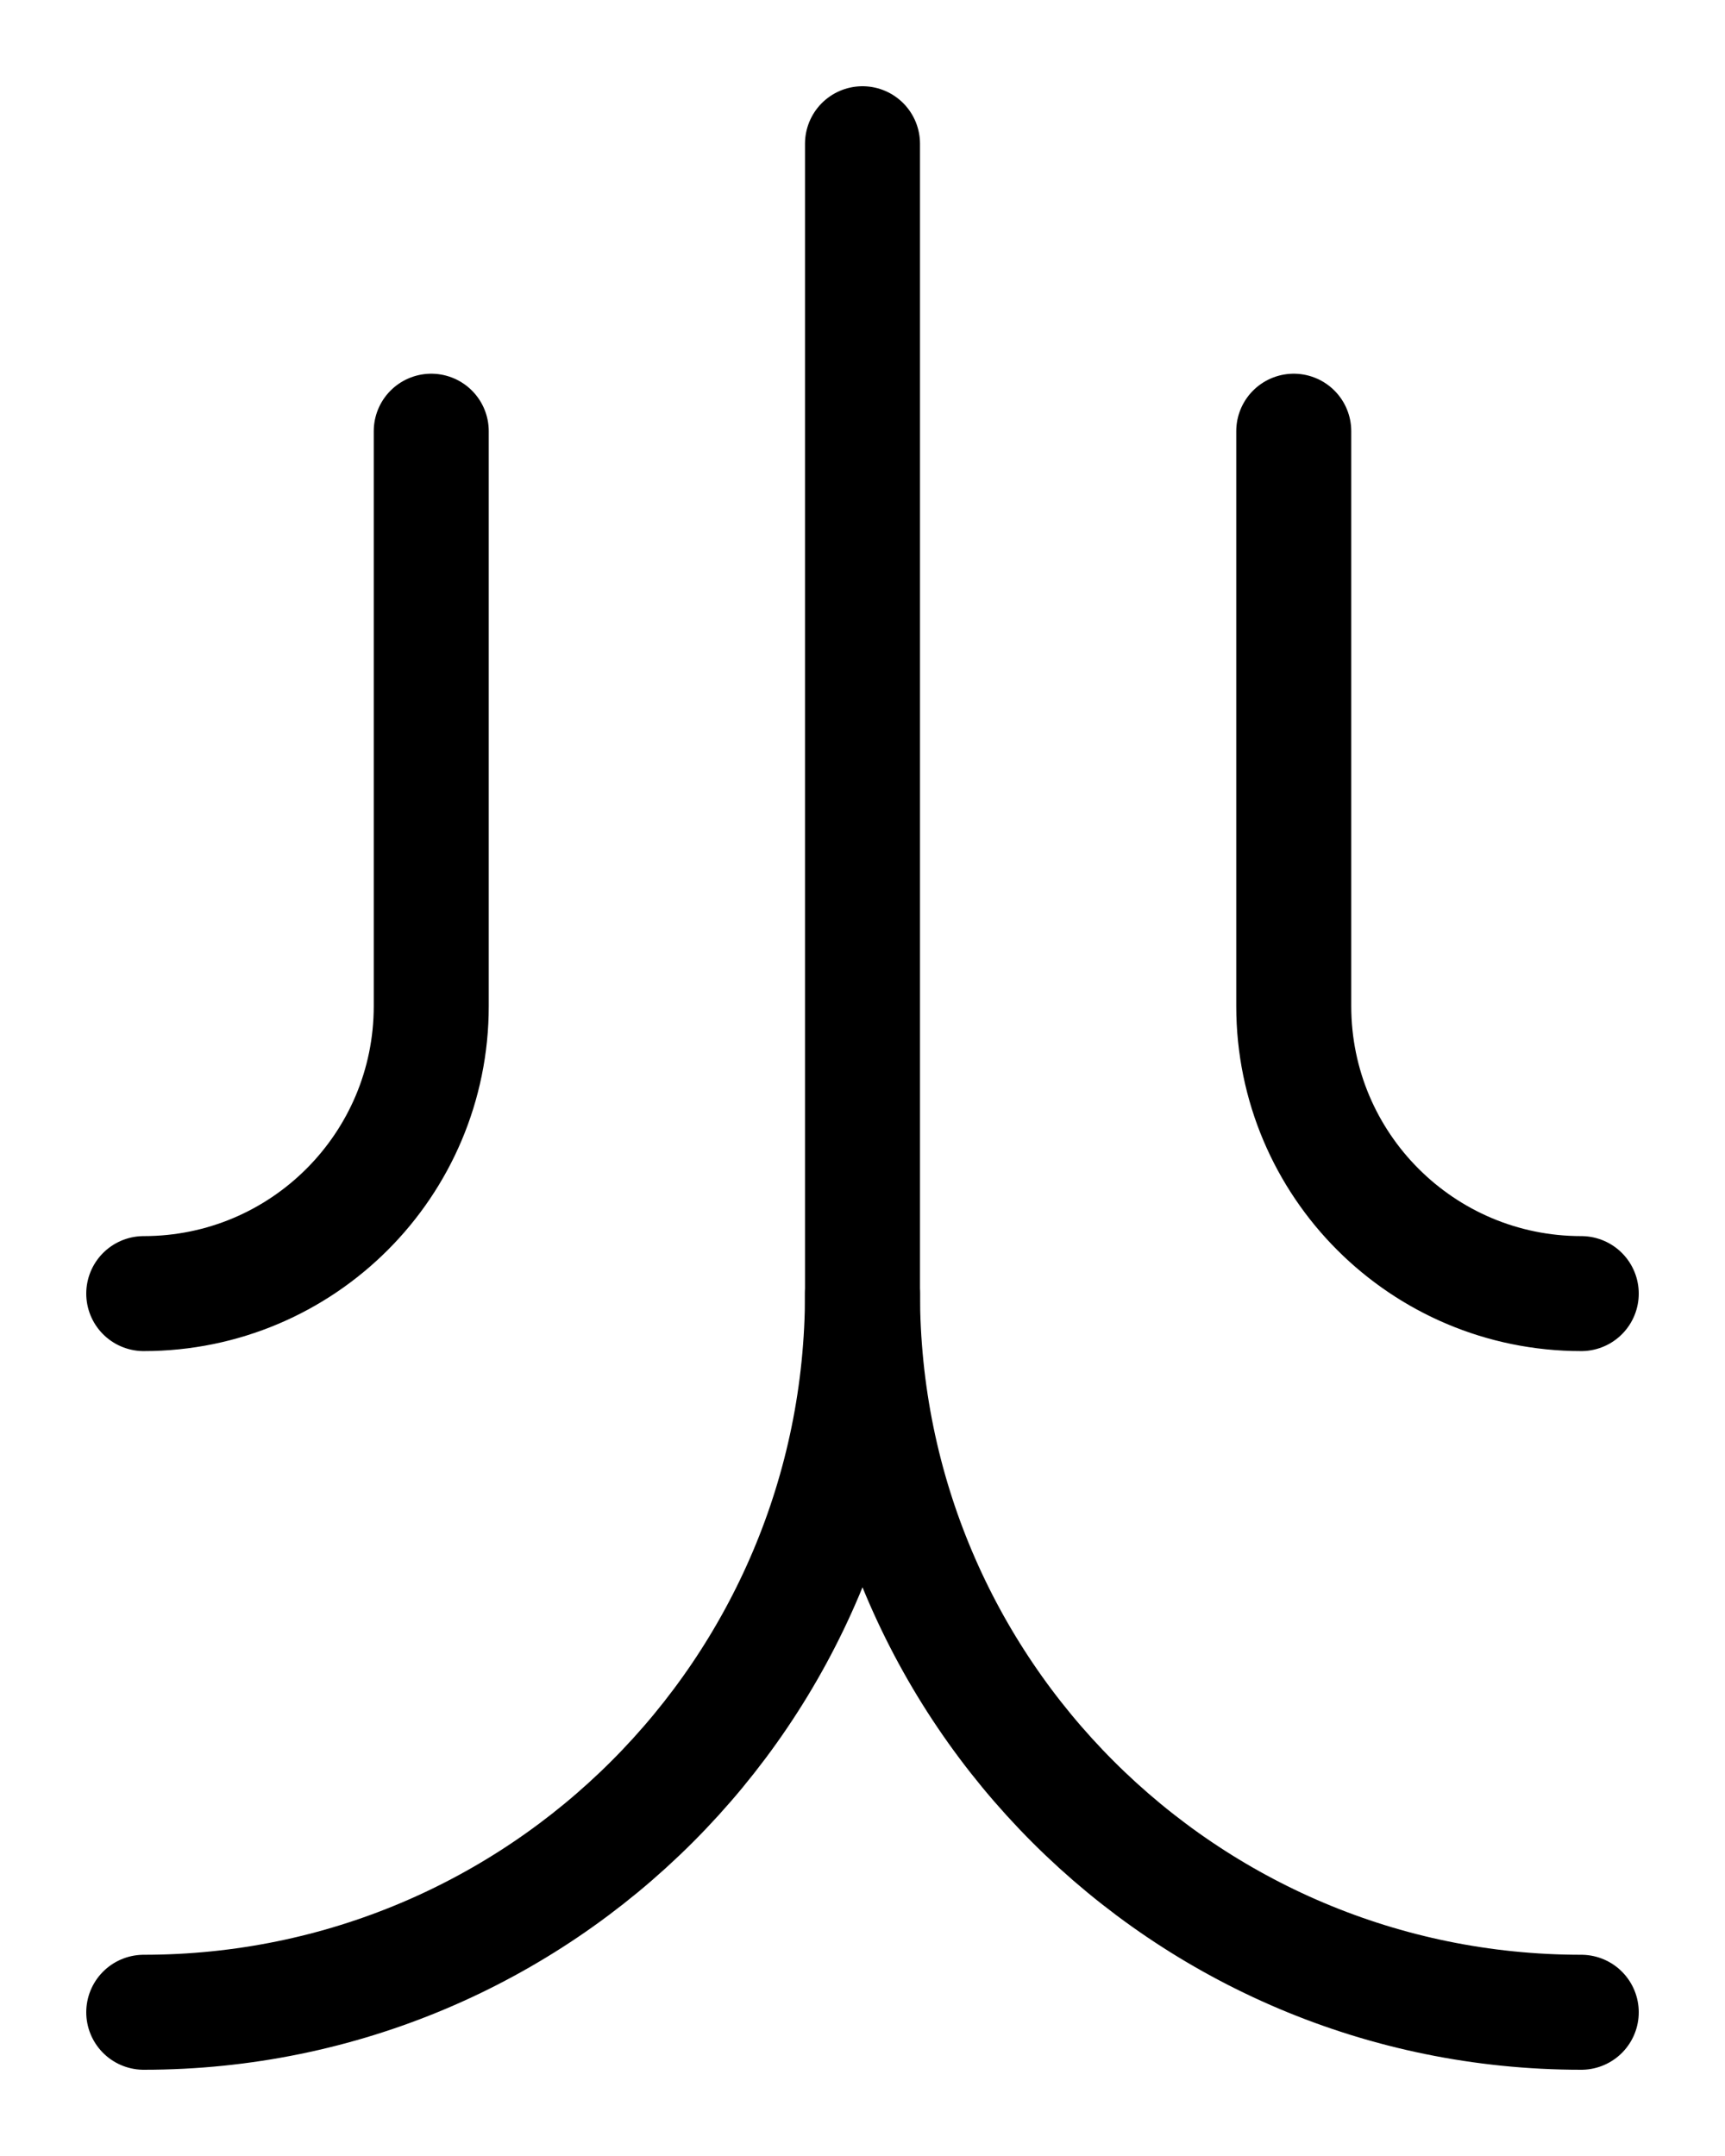 <?xml version="1.0" encoding="utf-8"?>
<!-- Generator: Adobe Illustrator 26.0.0, SVG Export Plug-In . SVG Version: 6.00 Build 0)  -->
<svg version="1.1" id="图层_1" xmlns="http://www.w3.org/2000/svg" xmlns:xlink="http://www.w3.org/1999/xlink" x="0px" y="0px"
	 viewBox="0 0 720 900" style="enable-background:new 0 0 720 900;" xml:space="preserve">
<style type="text/css">
	.st0{fill:none;stroke:#000000;stroke-width:48;stroke-linecap:round;stroke-linejoin:round;stroke-miterlimit:10;}
</style>
<path class="st0" d="M360,540c0,165.7,134.3,300,300,300"/>
<path class="st0" d="M360,60v480c0,165.7-134.3,300-300,300"/>
<path class="st0" d="M180,180v240c0,66.3-53.7,120-120,120"/>
<path class="st0" d="M540,180v240c0,66.3,53.7,120,120,120"/>
</svg>
